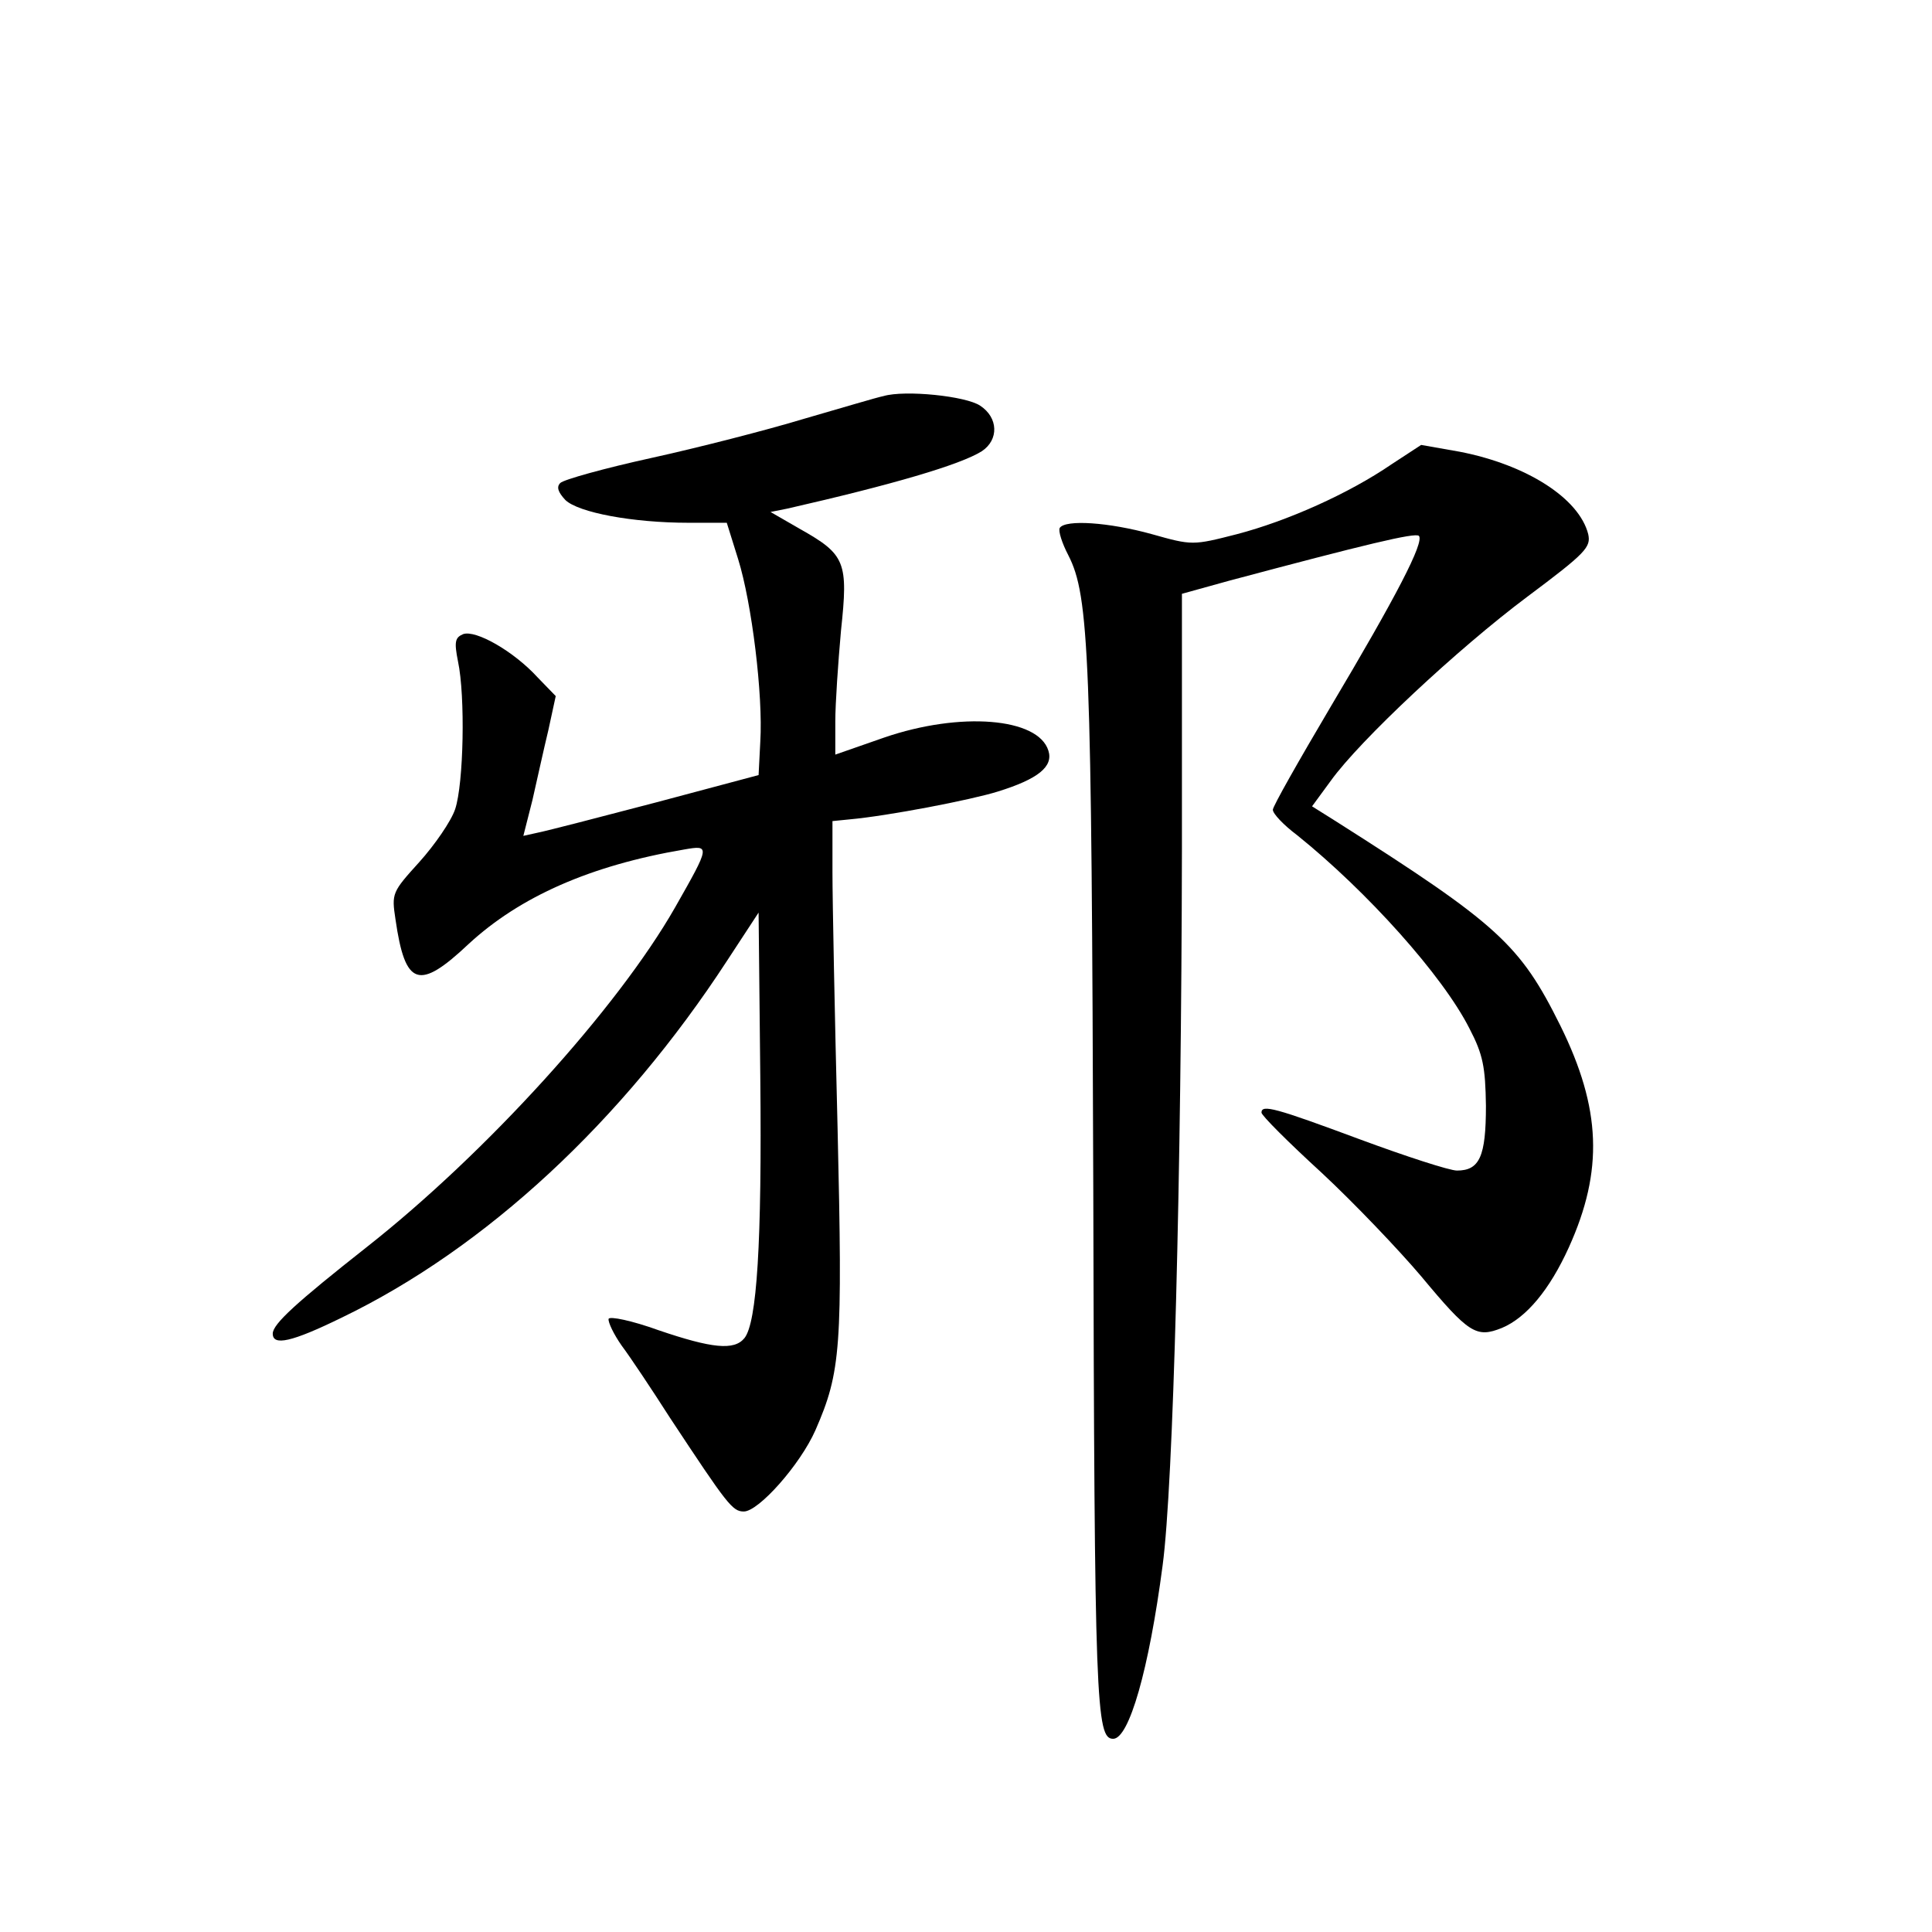 <?xml version="1.0" standalone="no"?>
<!DOCTYPE svg PUBLIC "-//W3C//DTD SVG 20010904//EN"
 "http://www.w3.org/TR/2001/REC-SVG-20010904/DTD/svg10.dtd">
<svg version="1.0" xmlns="http://www.w3.org/2000/svg"
 width="340pt" height="340pt" viewBox="0 0 340 340"
 preserveAspectRatio="xMidYMid meet">
<g transform="translate(0,340) scale(0.1,-0.1)"
fill="#000000" stroke="none">
<path d="M1555 2703 c-11 -2 -74 -21 -140 -40 -66 -20 -187 -51 -269 -69 -82
-18 -154 -38 -160 -44 -7 -7 -4 -16 9 -30 23 -22 118 -40 217 -40 l67 0 20
-64 c24 -77 44 -239 39 -321 l-3 -59 -180 -48 c-99 -26 -192 -50 -207 -53
l-27 -6 16 63 c8 35 20 90 28 123 l13 60 -32 33 c-42 46 -109 84 -131 76 -14
-6 -16 -13 -9 -48 13 -61 10 -215 -5 -260 -7 -21 -36 -63 -63 -93 -48 -53 -49
-55 -42 -101 17 -118 41 -126 129 -43 90 83 214 138 379 166 46 8 46 7 -16
-102 -101 -177 -332 -432 -543 -598 -123 -97 -165 -135 -165 -152 0 -22 33
-15 121 28 253 122 494 345 679 629 l55 84 3 -290 c3 -292 -6 -432 -28 -459
-18 -22 -57 -18 -151 14 -47 17 -86 25 -88 20 -1 -6 9 -27 23 -47 15 -20 53
-77 85 -127 101 -153 110 -165 130 -165 26 0 99 82 126 143 45 103 48 145 39
532 -5 198 -9 401 -9 450 l0 90 30 3 c67 6 213 34 261 49 71 22 98 44 89 72
-18 58 -155 69 -289 23 l-86 -30 0 58 c0 32 5 104 10 160 13 121 8 134 -72
179 l-52 30 30 6 c184 42 304 77 342 101 30 20 29 59 -3 80 -25 17 -132 28
-170 17z"/>
<path d="M2449 2583 c-76 -52 -184 -100 -272 -123 -78 -20 -79 -20 -150 0 -76
21 -152 26 -162 11 -3 -5 4 -27 15 -48 37 -72 41 -176 44 -1118 2 -906 5 -965
35 -965 28 0 63 122 87 305 19 141 33 688 34 1260 l0 450 83 23 c240 64 327
85 334 79 10 -11 -40 -107 -156 -302 -55 -93 -101 -174 -101 -180 0 -7 19 -27
43 -45 123 -99 256 -247 303 -340 24 -46 28 -68 29 -136 0 -89 -11 -114 -51
-114 -13 0 -90 25 -171 55 -148 55 -173 62 -173 47 0 -5 47 -52 106 -106 58
-54 136 -136 175 -182 84 -101 97 -109 142 -91 43 18 84 67 118 142 61 135 57
244 -15 390 -71 143 -109 178 -394 359 l-43 27 33 45 c51 71 223 232 346 324
103 77 112 87 107 110 -16 63 -108 122 -226 145 l-68 12 -52 -34z"/>
</g>
</svg>
